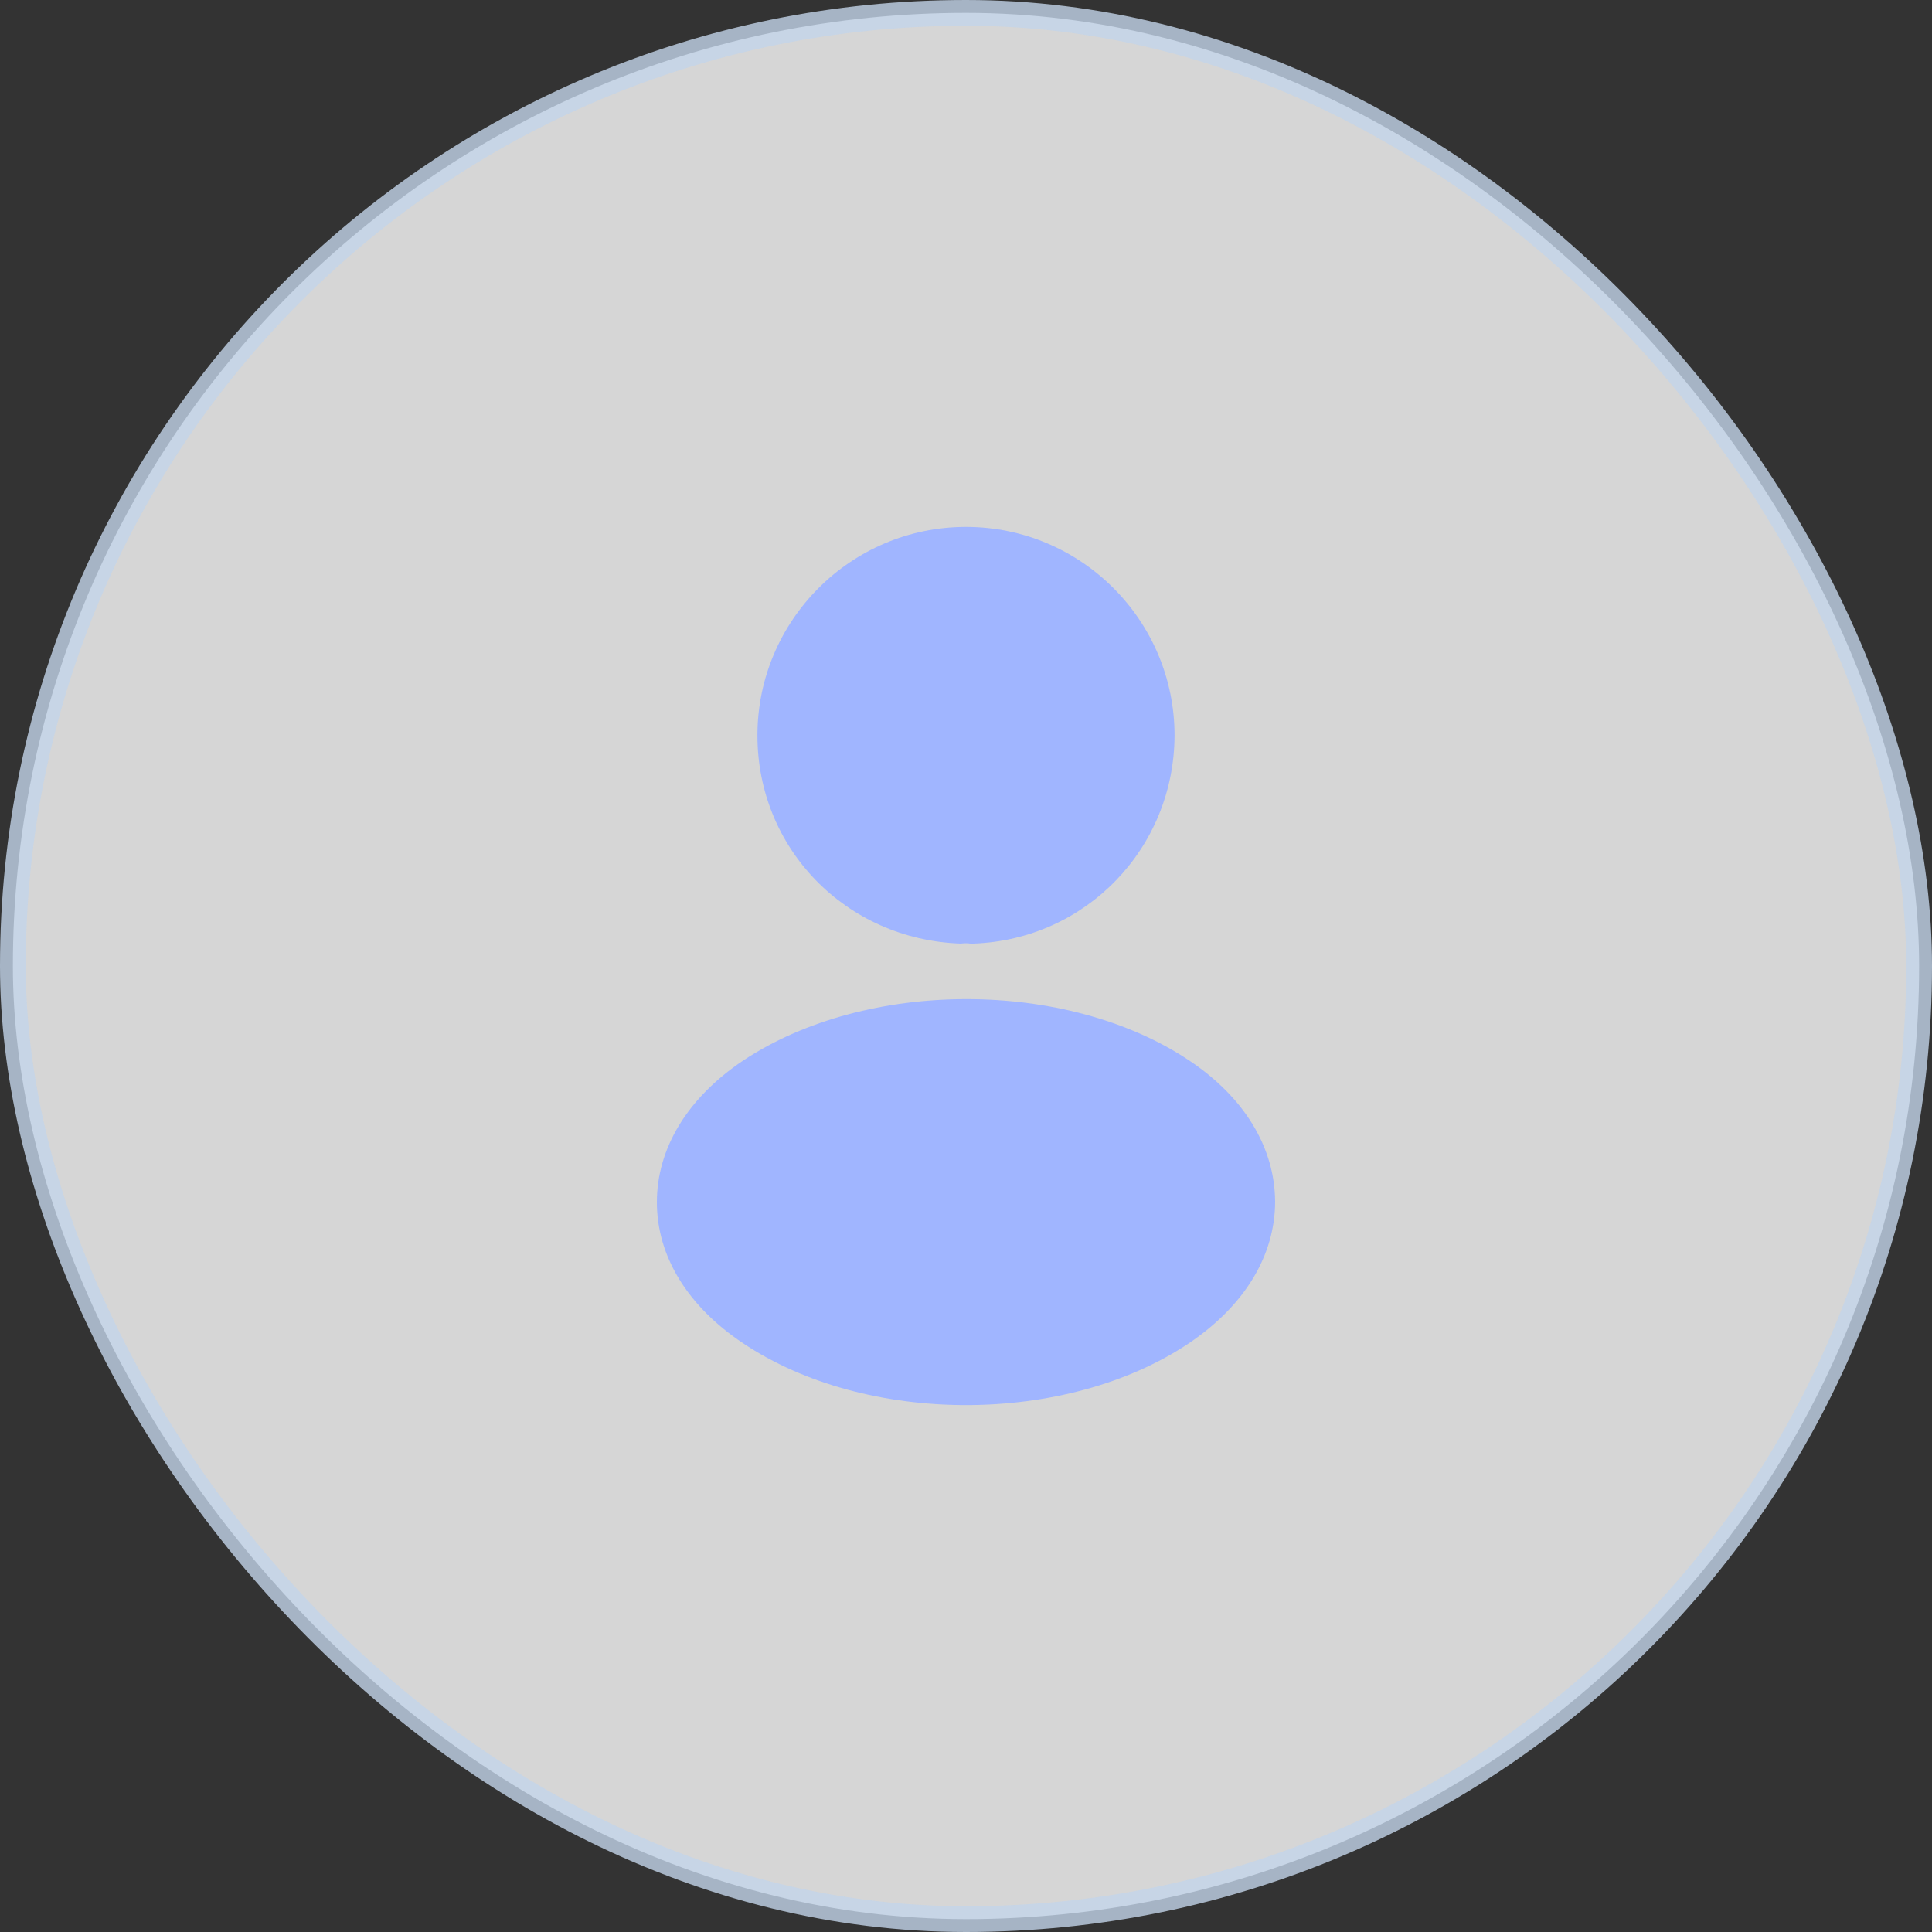 <svg width="75" height="75" viewBox="0 0 75 75" fill="none" xmlns="http://www.w3.org/2000/svg">
<rect x="0" y="0" width="75" height="75" fill="#333333" stroke="none"/>
<rect opacity="0.8" x="0.5" y="0.5" width="74" height="74" rx="37" fill="white" stroke="#C3D4E9"/>
<path d="M37.5 20.454C33.034 20.454 29.403 24.085 29.403 28.551C29.403 32.931 32.83 36.477 37.295 36.63C37.432 36.613 37.568 36.613 37.67 36.63C37.705 36.63 37.721 36.63 37.756 36.63C37.773 36.63 37.773 36.63 37.79 36.63C42.153 36.477 45.58 32.931 45.596 28.551C45.596 24.085 41.966 20.454 37.5 20.454Z" fill="#A0B5FF"/>
<path d="M46.159 41.164C41.403 37.993 33.648 37.993 28.858 41.164C26.693 42.613 25.5 44.573 25.5 46.67C25.5 48.766 26.693 50.709 28.841 52.141C31.227 53.743 34.364 54.545 37.5 54.545C40.636 54.545 43.773 53.743 46.159 52.141C48.307 50.692 49.5 48.749 49.5 46.636C49.483 44.539 48.307 42.596 46.159 41.164Z" fill="#A0B5FF"/>
</svg>
